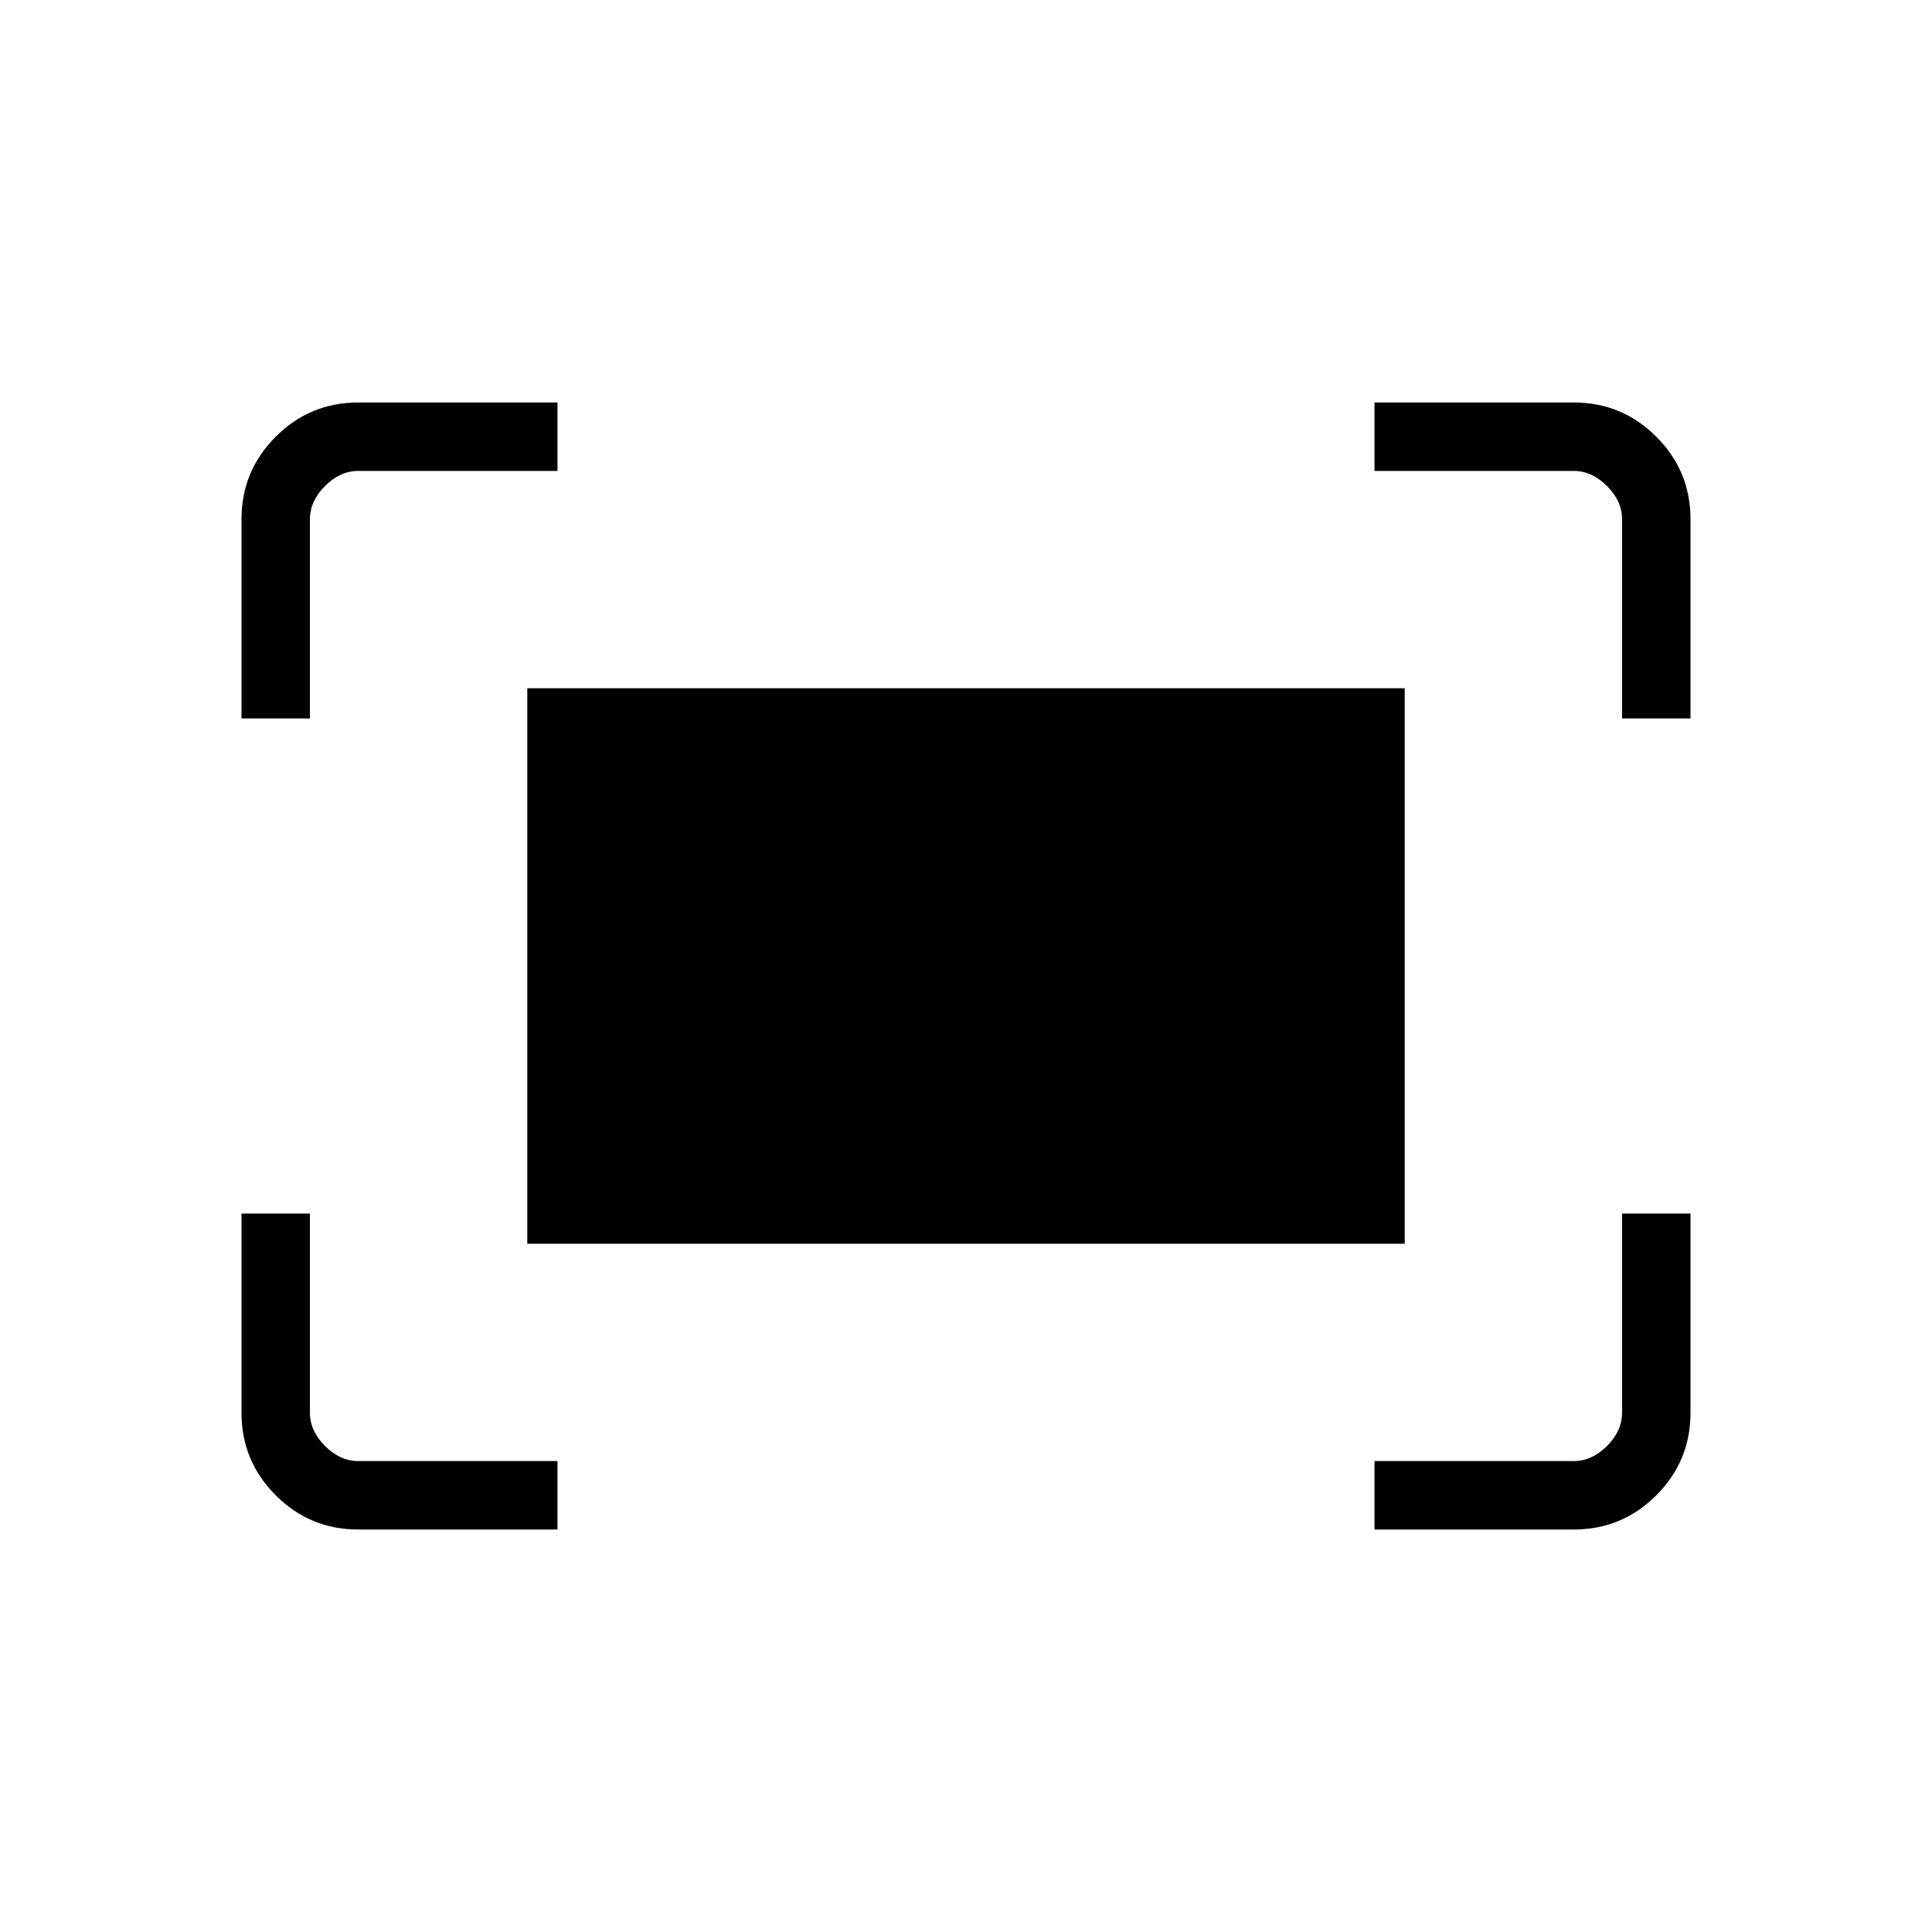 <svg xmlns="http://www.w3.org/2000/svg" height="40" width="40"><path d="M33.583 14.875V10.75q0-.375-.312-.688-.313-.312-.688-.312h-4.125V8.333h4.125q1 0 1.709.709Q35 9.75 35 10.75v4.125ZM5 14.875V10.75q0-1 .708-1.708.709-.709 1.709-.709h4.125V9.75H7.417q-.375 0-.688.312-.312.313-.312.688v4.125Zm23.458 16.792V30.25h4.125q.375 0 .688-.312.312-.313.312-.688v-4.125H35v4.125q0 1-.708 1.708-.709.709-1.709.709Zm-21.041 0q-1 0-1.709-.709Q5 30.25 5 29.25v-4.125h1.417v4.125q0 .375.312.688.313.312.688.312h4.125v1.417Zm3.5-5.917v-11.5h18.166v11.5Z"/></svg>